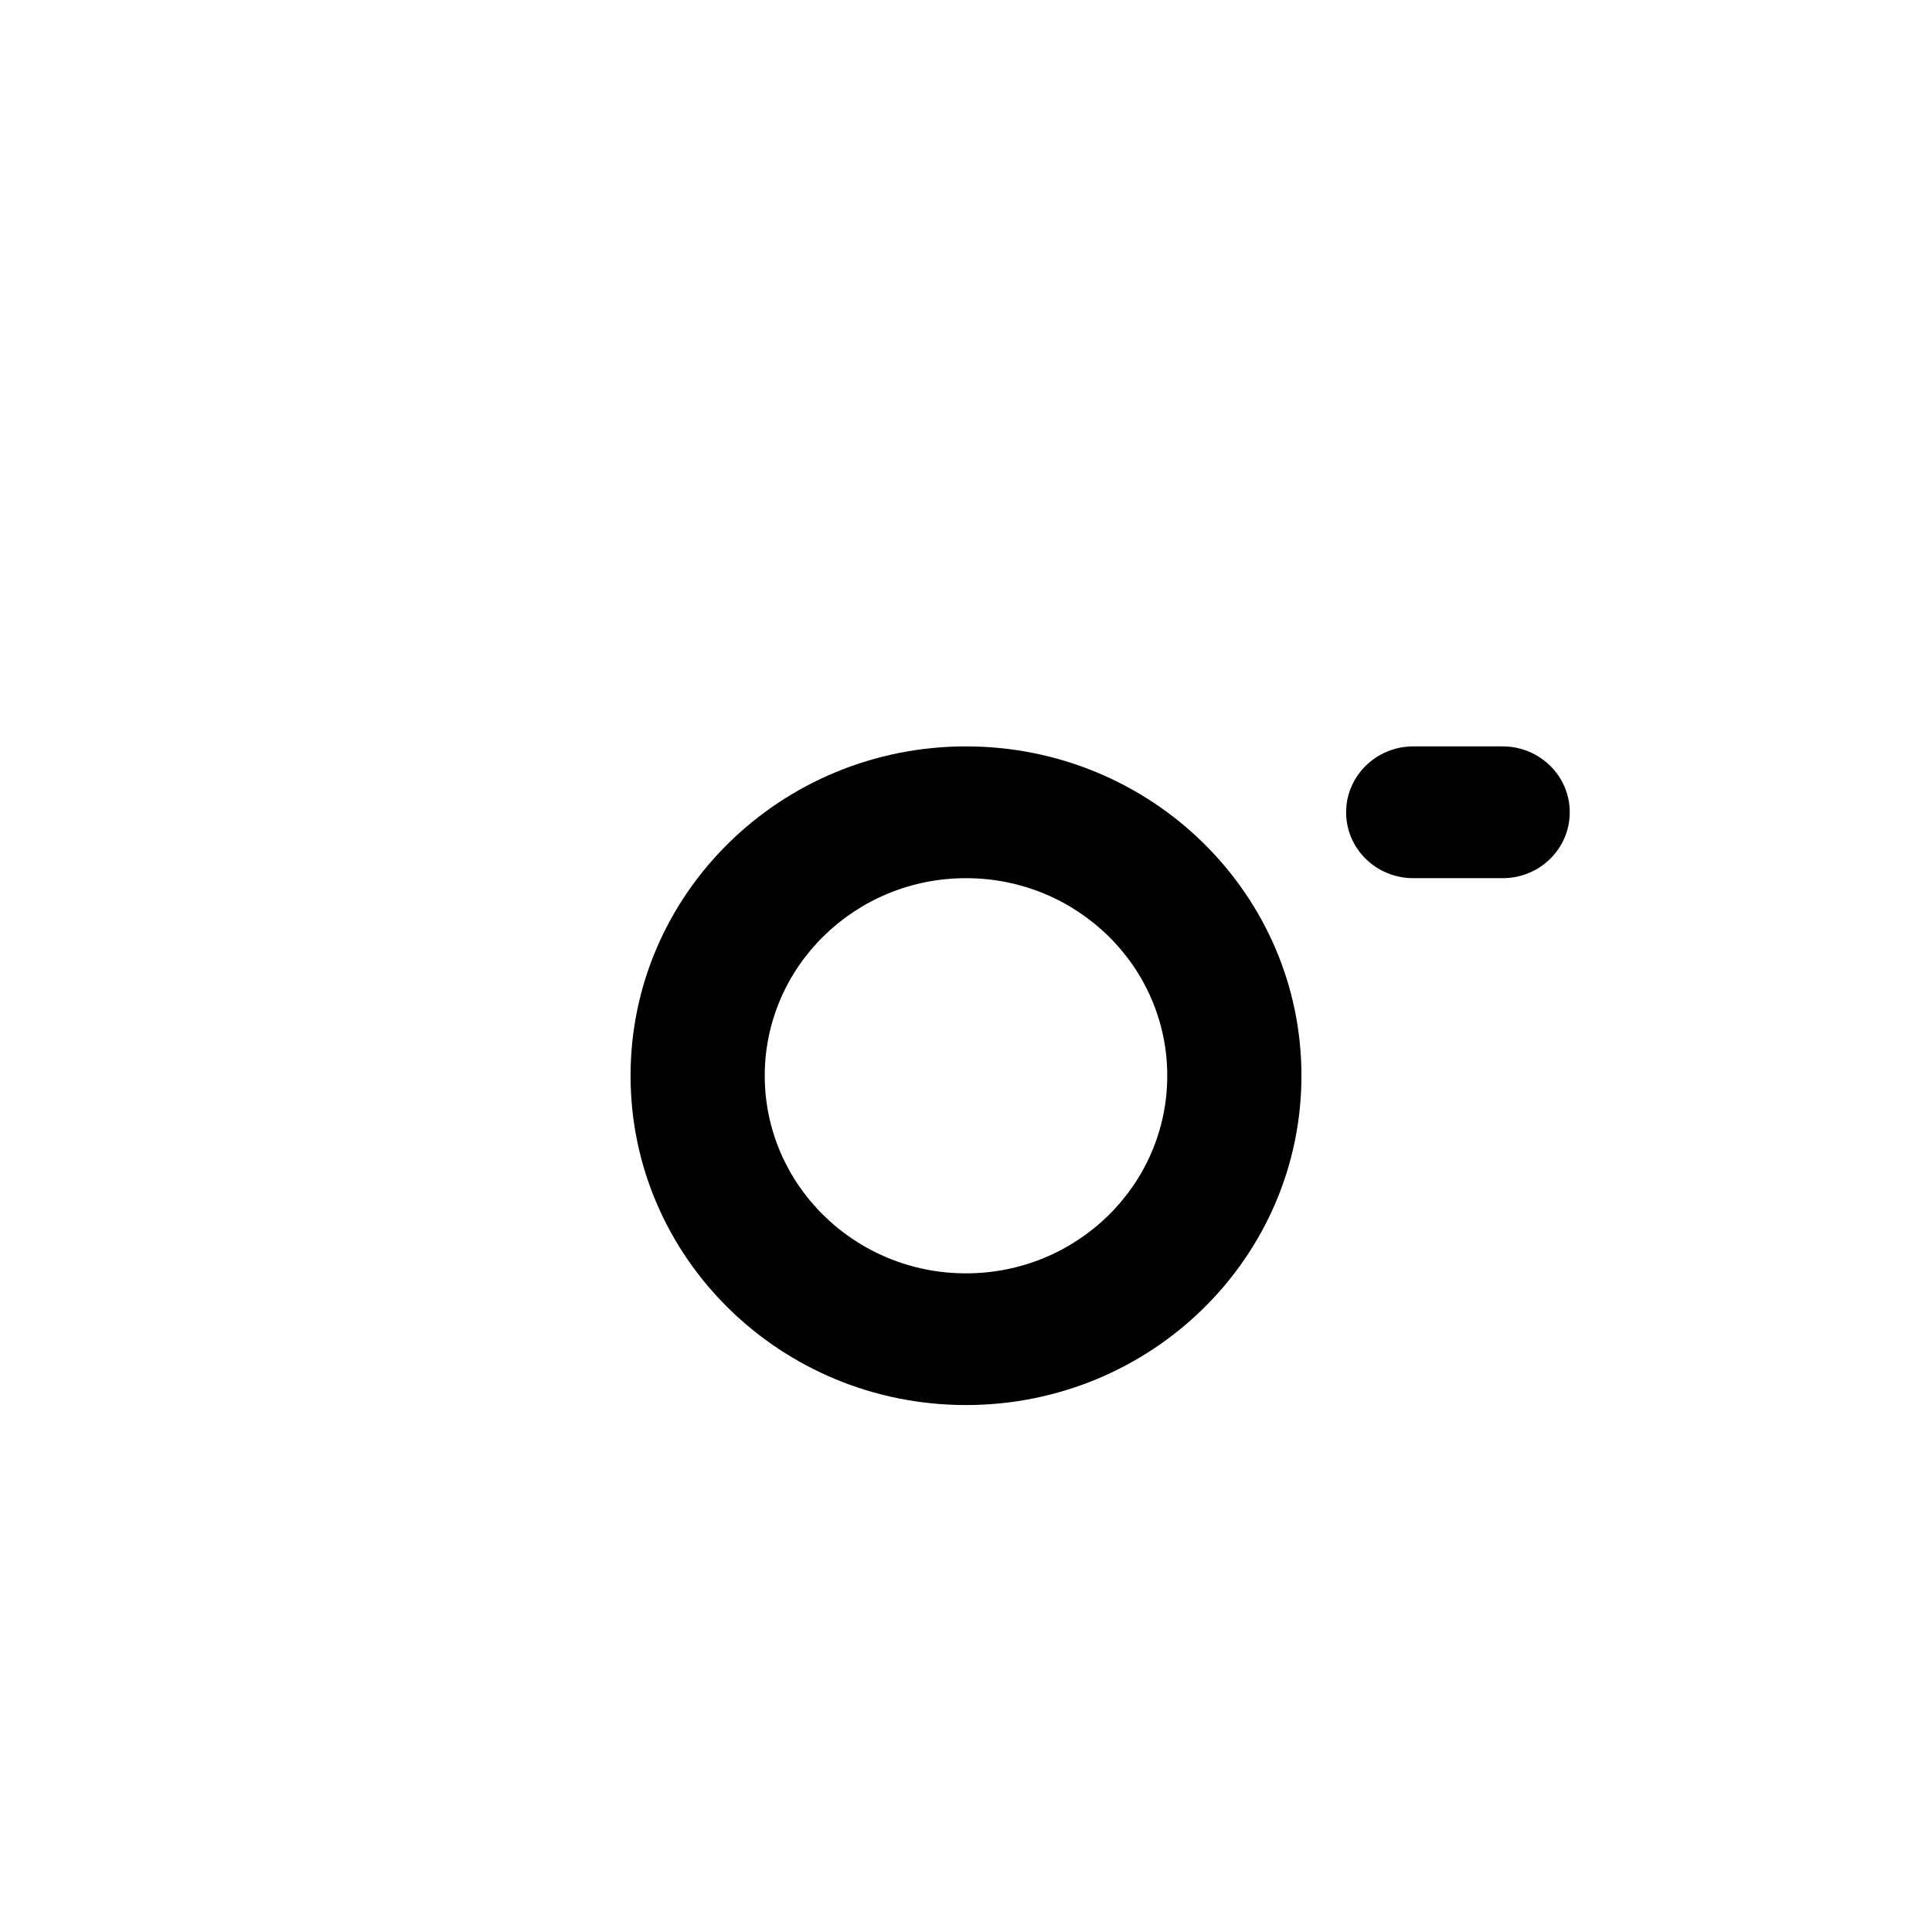 <svg width="24" height="24" viewBox="0 0 24 24" fill="none" xmlns="http://www.w3.org/2000/svg">
    <path class="pr-icon-duotone-secondary" d="M9.778 21H14.222C17.343 21 18.904 21 20.025 20.265C20.51 19.946 20.927 19.537 21.251 19.061C22 17.96 22 16.428 22 13.364C22 10.299 22 8.767 21.251 7.667C20.927 7.19 20.51 6.781 20.025 6.463C19.304 5.99 18.403 5.821 17.022 5.761C16.363 5.761 15.796 5.271 15.667 4.636C15.473 3.685 14.622 3 13.634 3H10.366C9.378 3 8.527 3.685 8.333 4.636C8.204 5.271 7.637 5.761 6.978 5.761C5.597 5.821 4.696 5.99 3.975 6.463C3.49 6.781 3.073 7.19 2.749 7.667C2 8.767 2 10.299 2 13.364C2 16.428 2 17.96 2.749 19.061C3.073 19.537 3.49 19.946 3.975 20.265C5.096 21 6.657 21 9.778 21Z" />
    <path d="M17.556 9.272C17.096 9.272 16.722 9.639 16.722 10.091C16.722 10.543 17.096 10.909 17.556 10.909H18.667C19.127 10.909 19.5 10.543 19.5 10.091C19.5 9.639 19.127 9.272 18.667 9.272H17.556Z" fill="black"/>
    <path fill-rule="evenodd" clip-rule="evenodd" d="M12 9.272C9.699 9.272 7.833 11.104 7.833 13.363C7.833 15.623 9.699 17.454 12 17.454C14.301 17.454 16.167 15.623 16.167 13.363C16.167 11.104 14.301 9.272 12 9.272ZM12 10.909C10.62 10.909 9.5 12.008 9.5 13.363C9.5 14.719 10.62 15.818 12 15.818C13.381 15.818 14.5 14.719 14.5 13.363C14.5 12.008 13.381 10.909 12 10.909Z" fill="black"/>
</svg>
